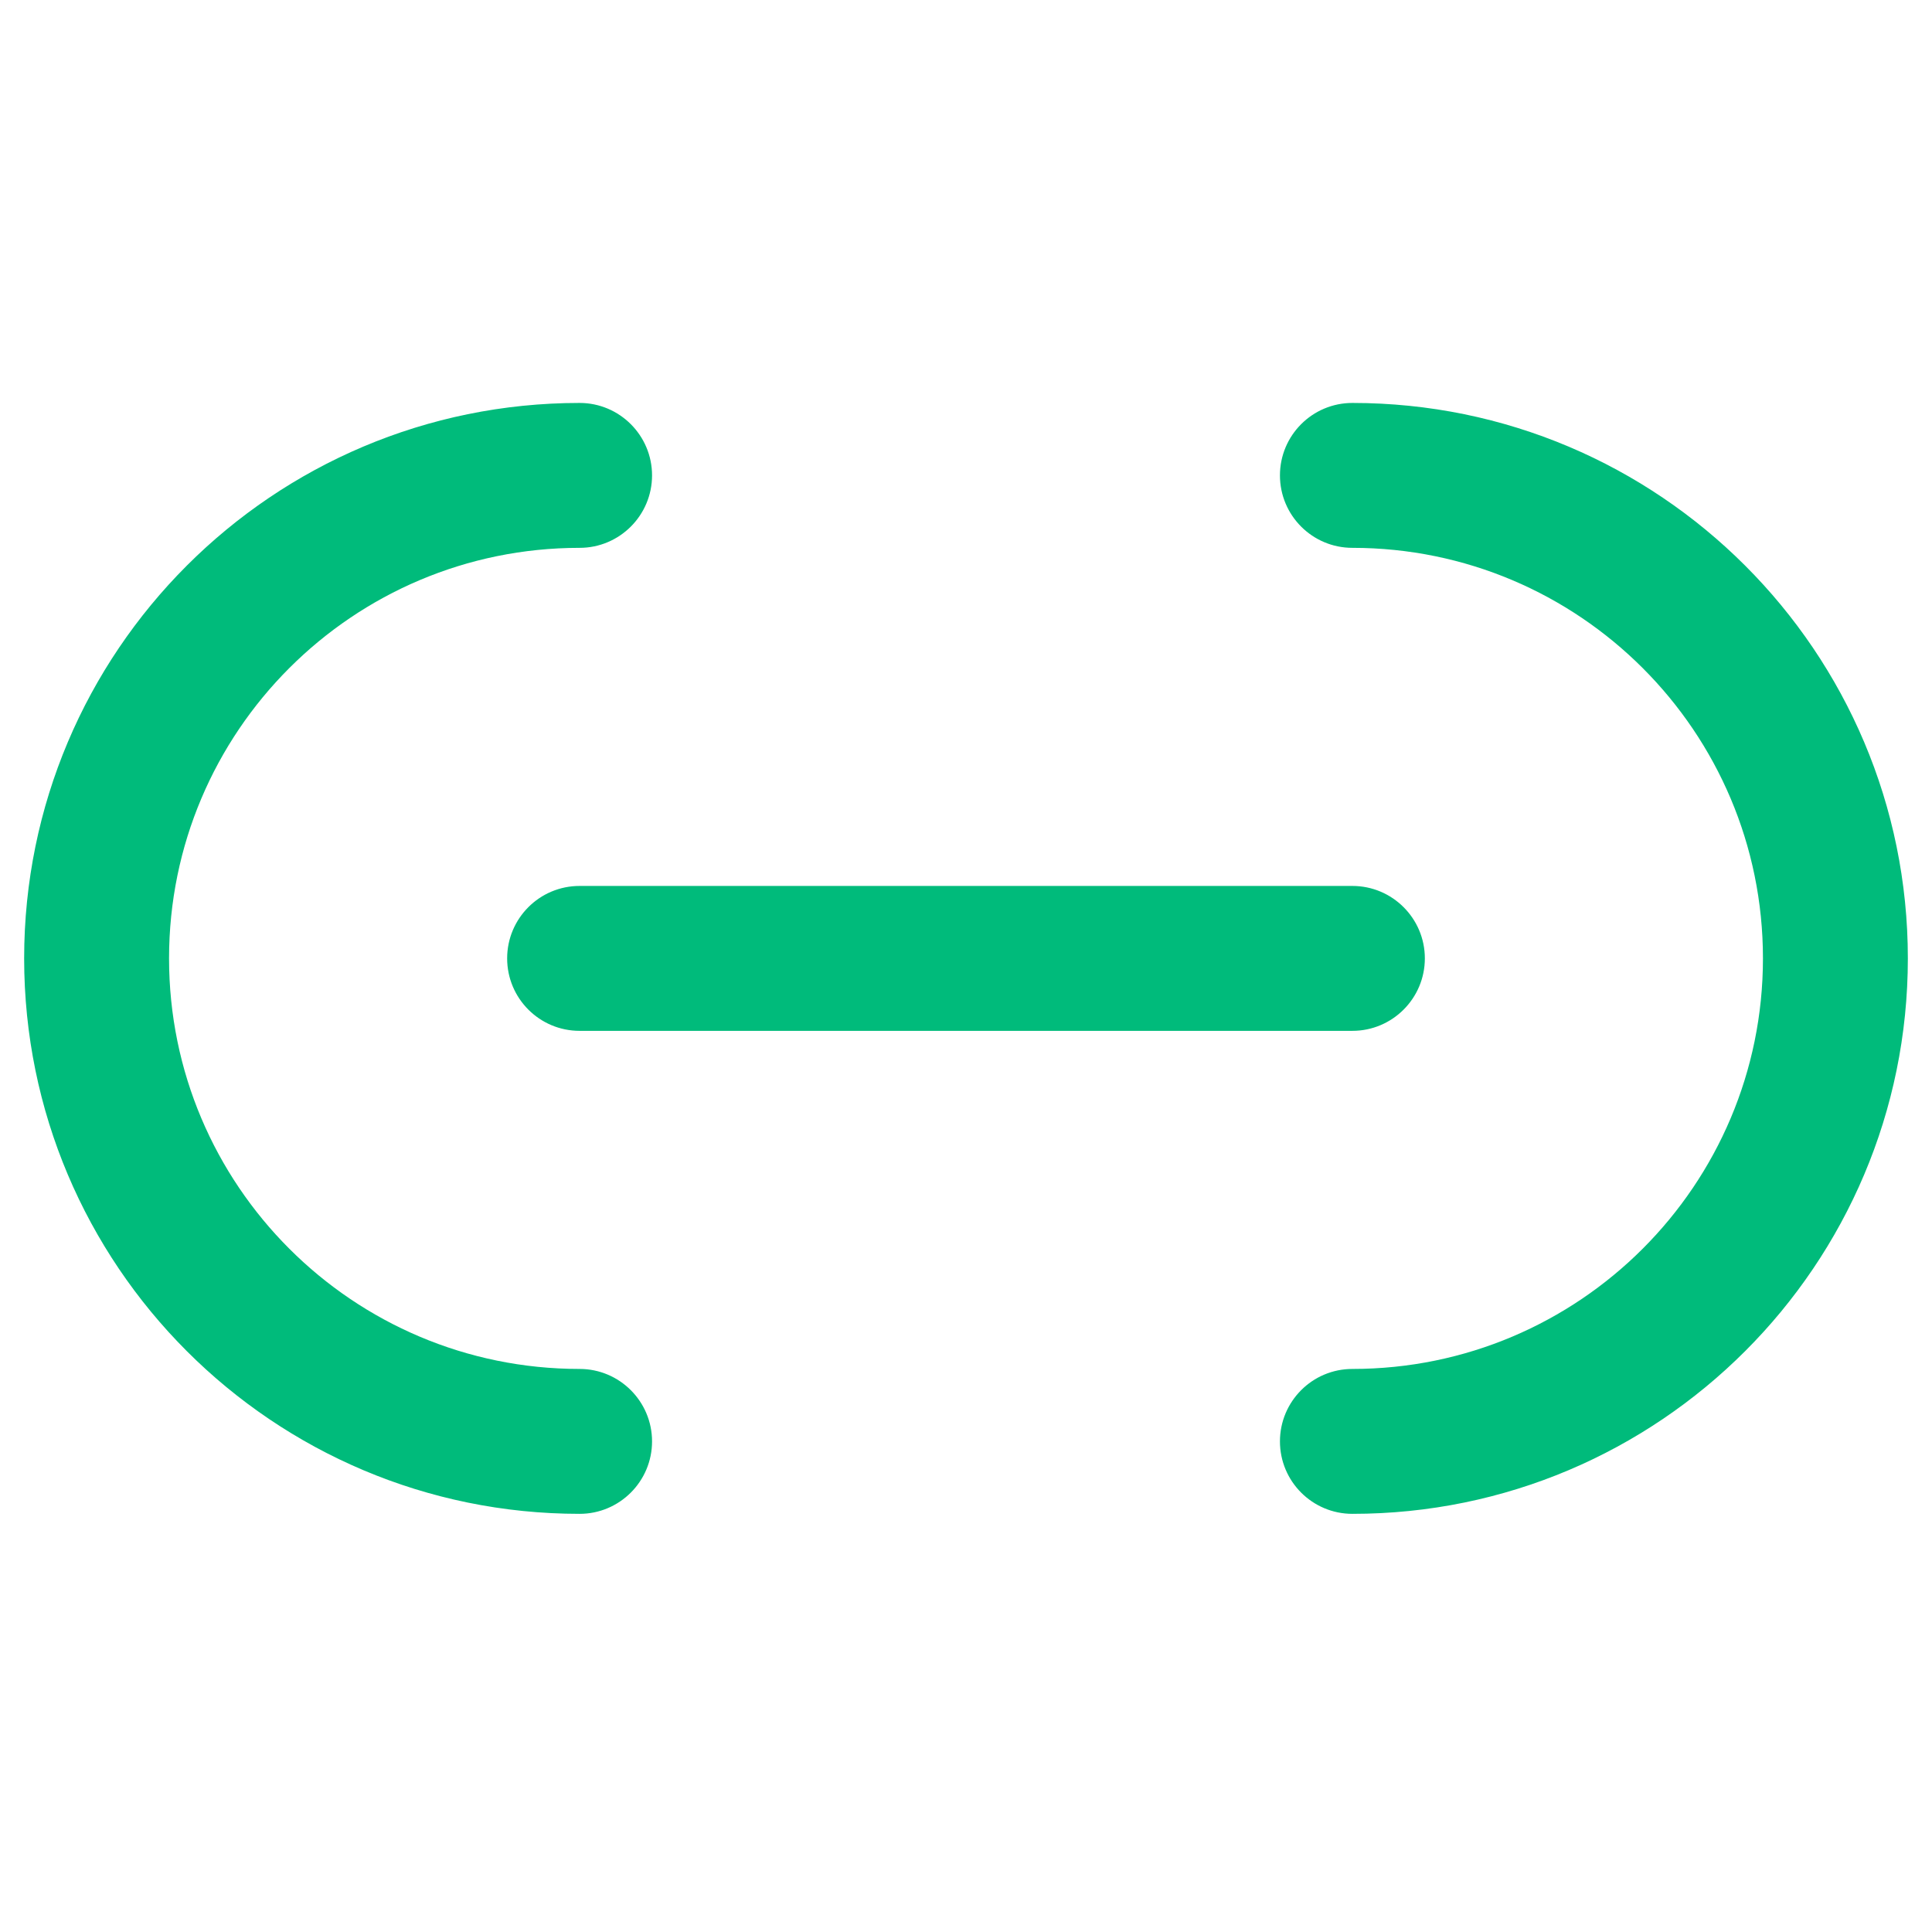 <svg xmlns="http://www.w3.org/2000/svg" width="16" height="16" viewBox="0 0 16 16" fill="none">
<path d="M4.8 12.537C5.131 12.537 5.4 12.268 5.4 11.937C5.4 11.606 5.131 11.337 4.8 11.337L4.8 12.537ZM11.2 11.337C10.868 11.337 10.6 11.606 10.6 11.937C10.6 12.268 10.868 12.537 11.2 12.537V11.337ZM11.2 3.337C10.868 3.337 10.6 3.606 10.6 3.937C10.6 4.268 10.868 4.537 11.2 4.537V3.337ZM4.8 4.537C5.131 4.537 5.4 4.268 5.4 3.937C5.4 3.606 5.131 3.337 4.8 3.337V4.537ZM4.8 7.337C4.468 7.337 4.2 7.606 4.2 7.937C4.2 8.268 4.468 8.537 4.8 8.537V7.337ZM11.2 8.537C11.531 8.537 11.8 8.268 11.8 7.937C11.8 7.606 11.531 7.337 11.2 7.337V8.537ZM4.8 11.337C2.922 11.337 1.4 9.815 1.4 7.937H0.2C0.2 10.477 2.259 12.537 4.8 12.537L4.8 11.337ZM14.6 7.937C14.6 9.815 13.078 11.337 11.2 11.337V12.537C13.74 12.537 15.8 10.477 15.8 7.937H14.6ZM11.2 4.537C13.078 4.537 14.6 6.059 14.6 7.937H15.8C15.8 5.396 13.74 3.337 11.2 3.337V4.537ZM4.8 3.337C2.259 3.337 0.2 5.396 0.2 7.937H1.4C1.4 6.059 2.922 4.537 4.8 4.537V3.337ZM4.8 8.537H11.2V7.337H4.8V8.537Z" fill="#00BB7B"/>
</svg>